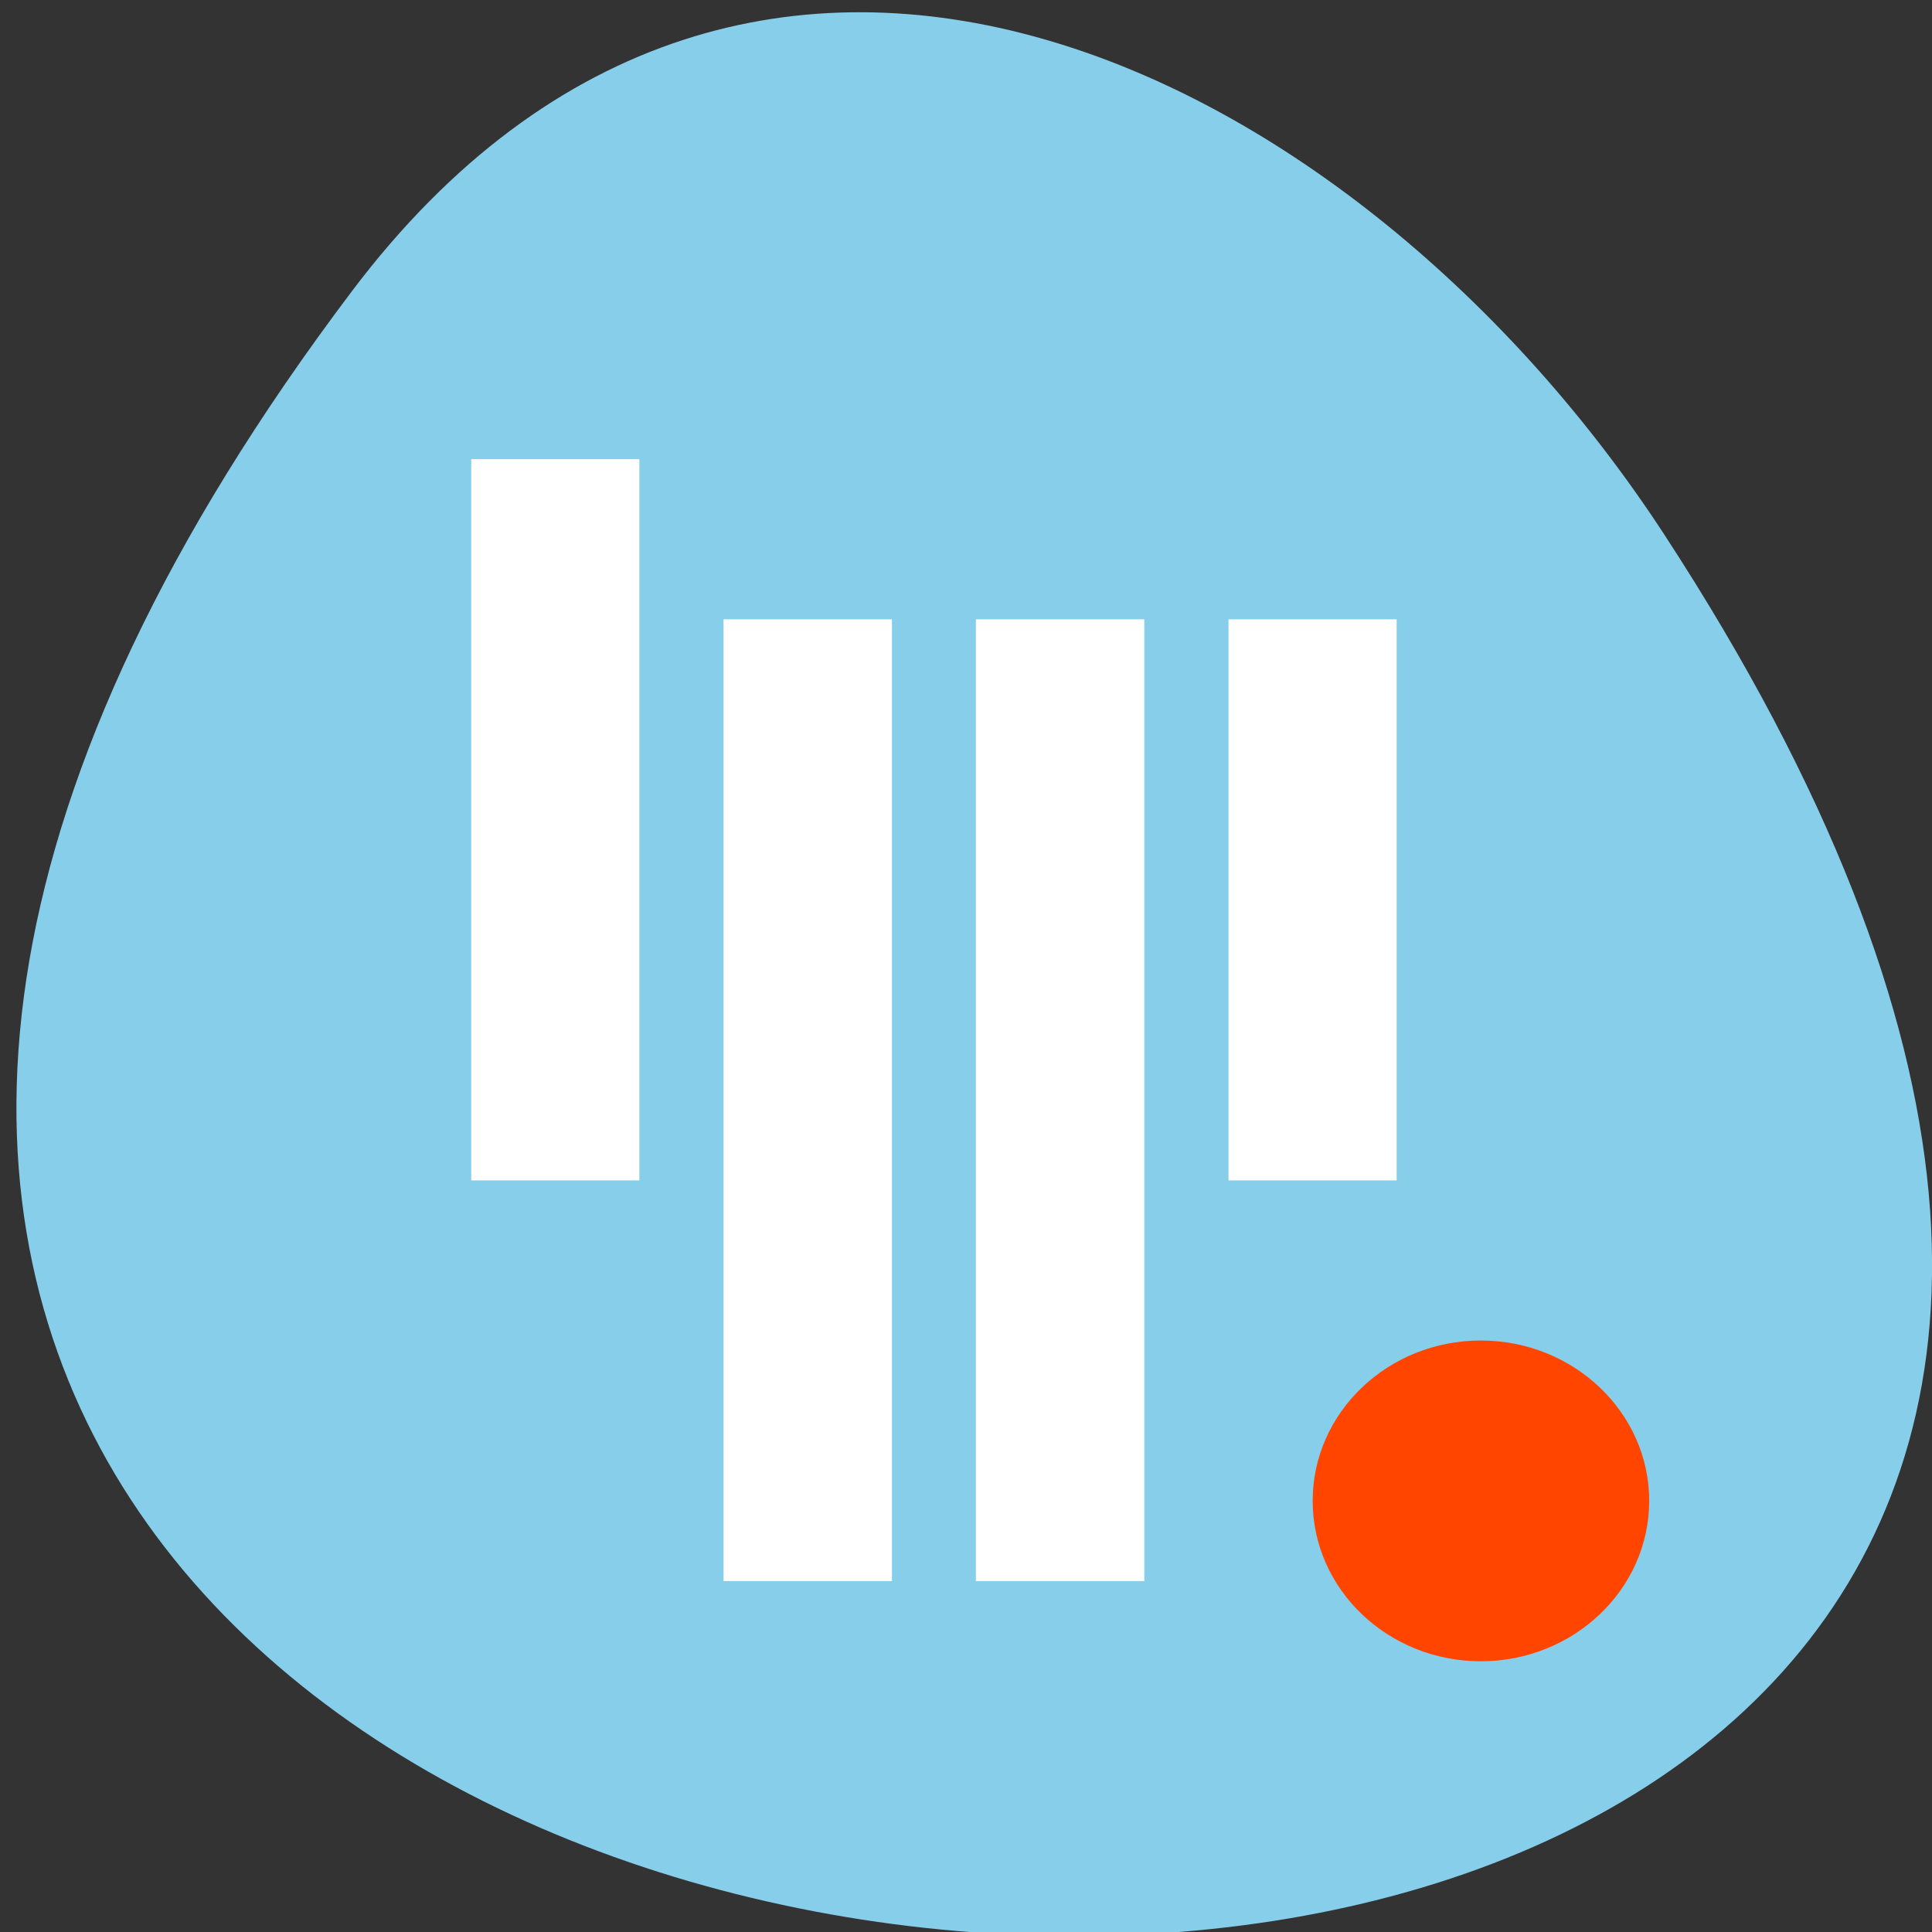 
<svg xmlns="http://www.w3.org/2000/svg" xmlns:xlink="http://www.w3.org/1999/xlink" width="32px" height="32px" viewBox="0 0 32 32" version="1.1">
<rect x="0" y="0" width="32" height="32" fill="#333333" stroke="none"/>
<g id="surface1">
<path style=" stroke:none;fill-rule:nonzero;fill:rgb(52.941%,80.784%,92.157%);fill-opacity:1;" d="M 5.828 4.824 C -19.184 37.98 49.652 42.691 27.562 8.848 C 22.523 1.129 12.453 -3.957 5.828 4.824 Z M 5.828 4.824 "/>
<path style=" stroke:none;fill-rule:nonzero;fill:rgb(100%,100%,100%);fill-opacity:1;" d="M 7.805 7.605 L 7.805 19.551 L 10.59 19.551 L 10.59 7.605 Z M 11.984 10.258 L 11.984 26.188 L 14.773 26.188 L 14.773 10.258 Z M 16.164 10.258 L 16.164 26.188 L 18.953 26.188 L 18.953 10.258 Z M 20.348 10.258 L 20.348 19.551 L 23.133 19.551 L 23.133 10.258 Z M 20.348 10.258 "/>
<path style=" stroke:none;fill-rule:nonzero;fill:rgb(100%,27.059%,0%);fill-opacity:1;" d="M 27.316 24.859 C 27.316 26.324 26.066 27.516 24.527 27.516 C 22.988 27.516 21.742 26.324 21.742 24.859 C 21.742 23.395 22.988 22.203 24.527 22.203 C 26.066 22.203 27.316 23.395 27.316 24.859 Z M 27.316 24.859 "/>
</g>
</svg>
